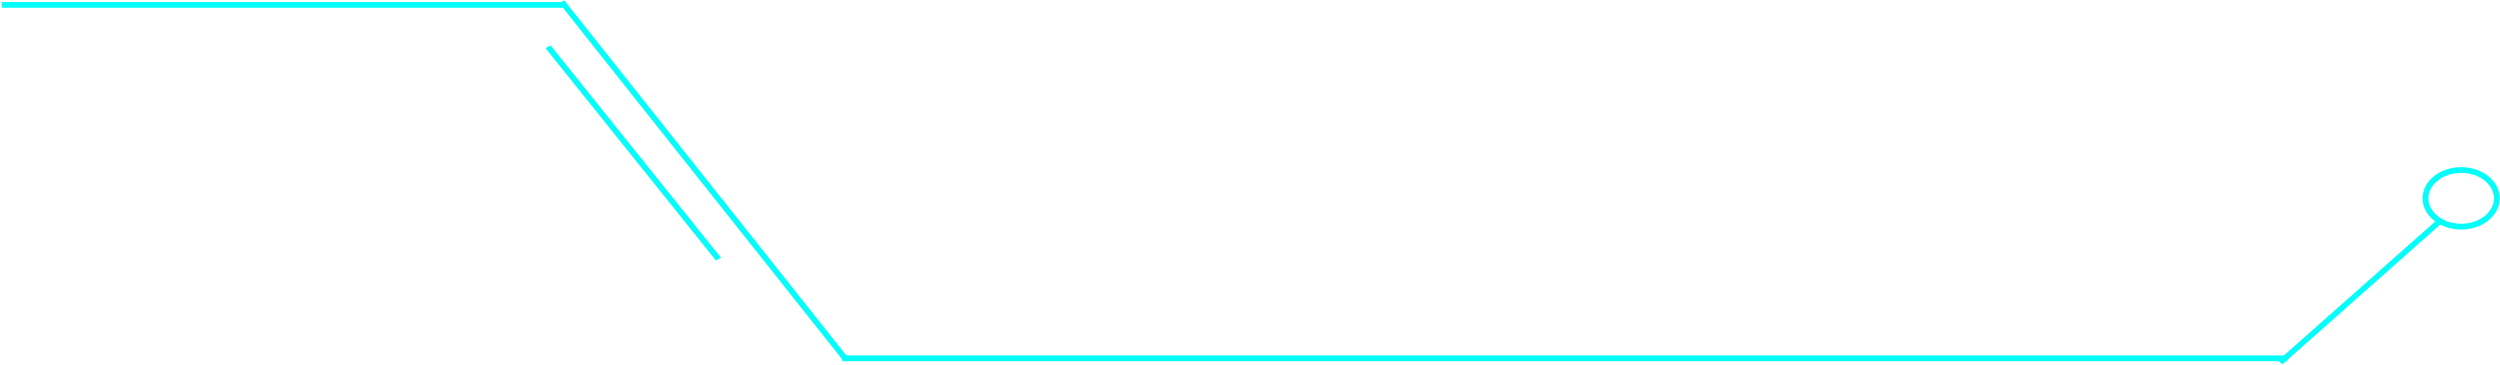 <svg width="1303" height="190" viewBox="0 0 1303 190" fill="none" xmlns="http://www.w3.org/2000/svg">
<line y1="-1.5" x2="141.933" y2="-1.5" transform="matrix(0.626 0.78 -0.878 0.479 284.333 25.08)" stroke="#03FDF9" stroke-width="3"/>
<line y1="-1.5" x2="237.869" y2="-1.5" transform="matrix(0.622 0.783 -0.88 0.475 291.485 1.627)" stroke="#03FDF9" stroke-width="3"/>
<line y1="-1.5" x2="112.054" y2="-1.5" transform="matrix(-0.749 0.663 -0.793 -0.609 1271.21 113.703)" stroke="#03FDF9" stroke-width="3"/>
<line x1="439" y1="186.748" x2="1192.25" y2="186.748" stroke="#03FDF9" stroke-width="3"/>
<line x1="0.908" y1="2.535" x2="294.659" y2="2.535" stroke="#03FDF9" stroke-width="3"/>
<path d="M1301.39 103.365C1301.39 111.231 1293.37 118.119 1282.78 118.119C1272.18 118.119 1264.16 111.231 1264.16 103.365C1264.16 95.5 1272.18 88.611 1282.78 88.611C1293.37 88.611 1301.39 95.5 1301.39 103.365Z" stroke="#03FDF9" stroke-width="3"/>
</svg>
